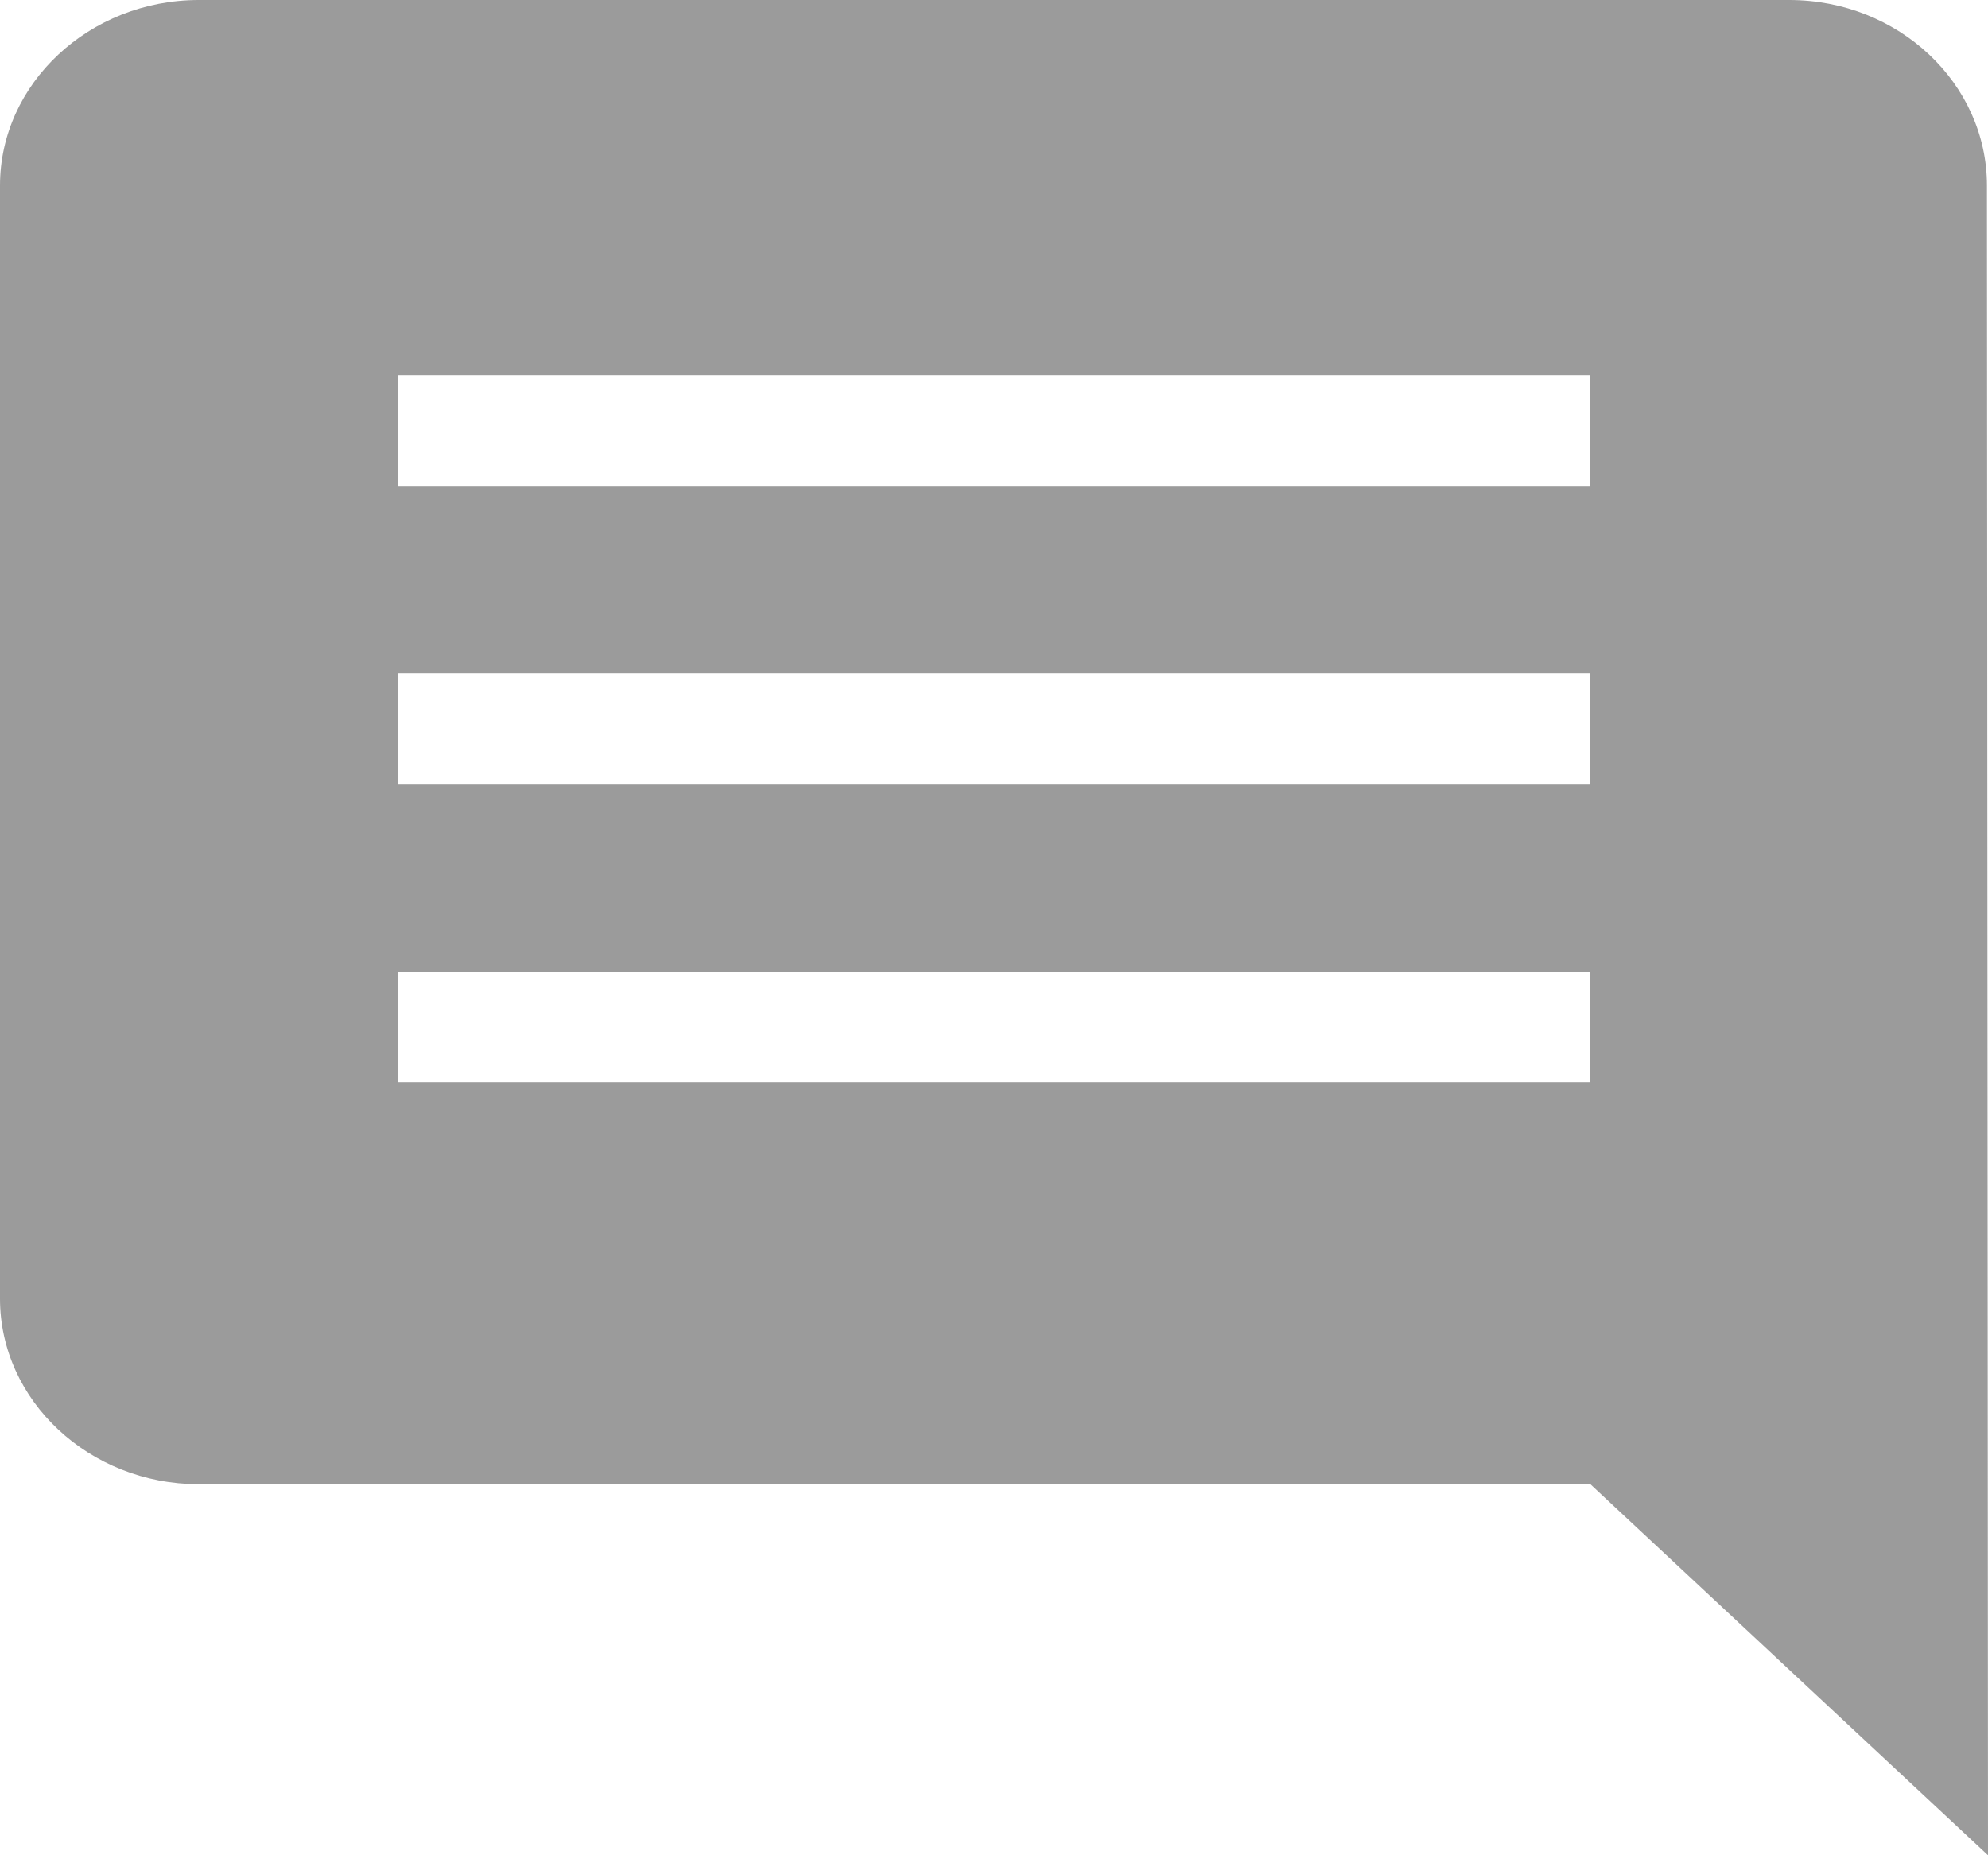 <svg xmlns="http://www.w3.org/2000/svg" width="15" height="14" viewBox="0 0 15 14">
    <path fill="#9B9B9B" fill-rule="nonzero" d="M14.992 1.4c0-.77-.667-1.4-1.492-1.4h-12C.675 0 0 .63 0 1.4v8.4c0 .77.675 1.4 1.5 1.4H12l3 2.8-.008-12.6zM12 8.167H3v-.834h9v.834zm0-2.25H3v-.834h9v.834zm0-2.25H3v-.834h9v.834z"/>
</svg>
